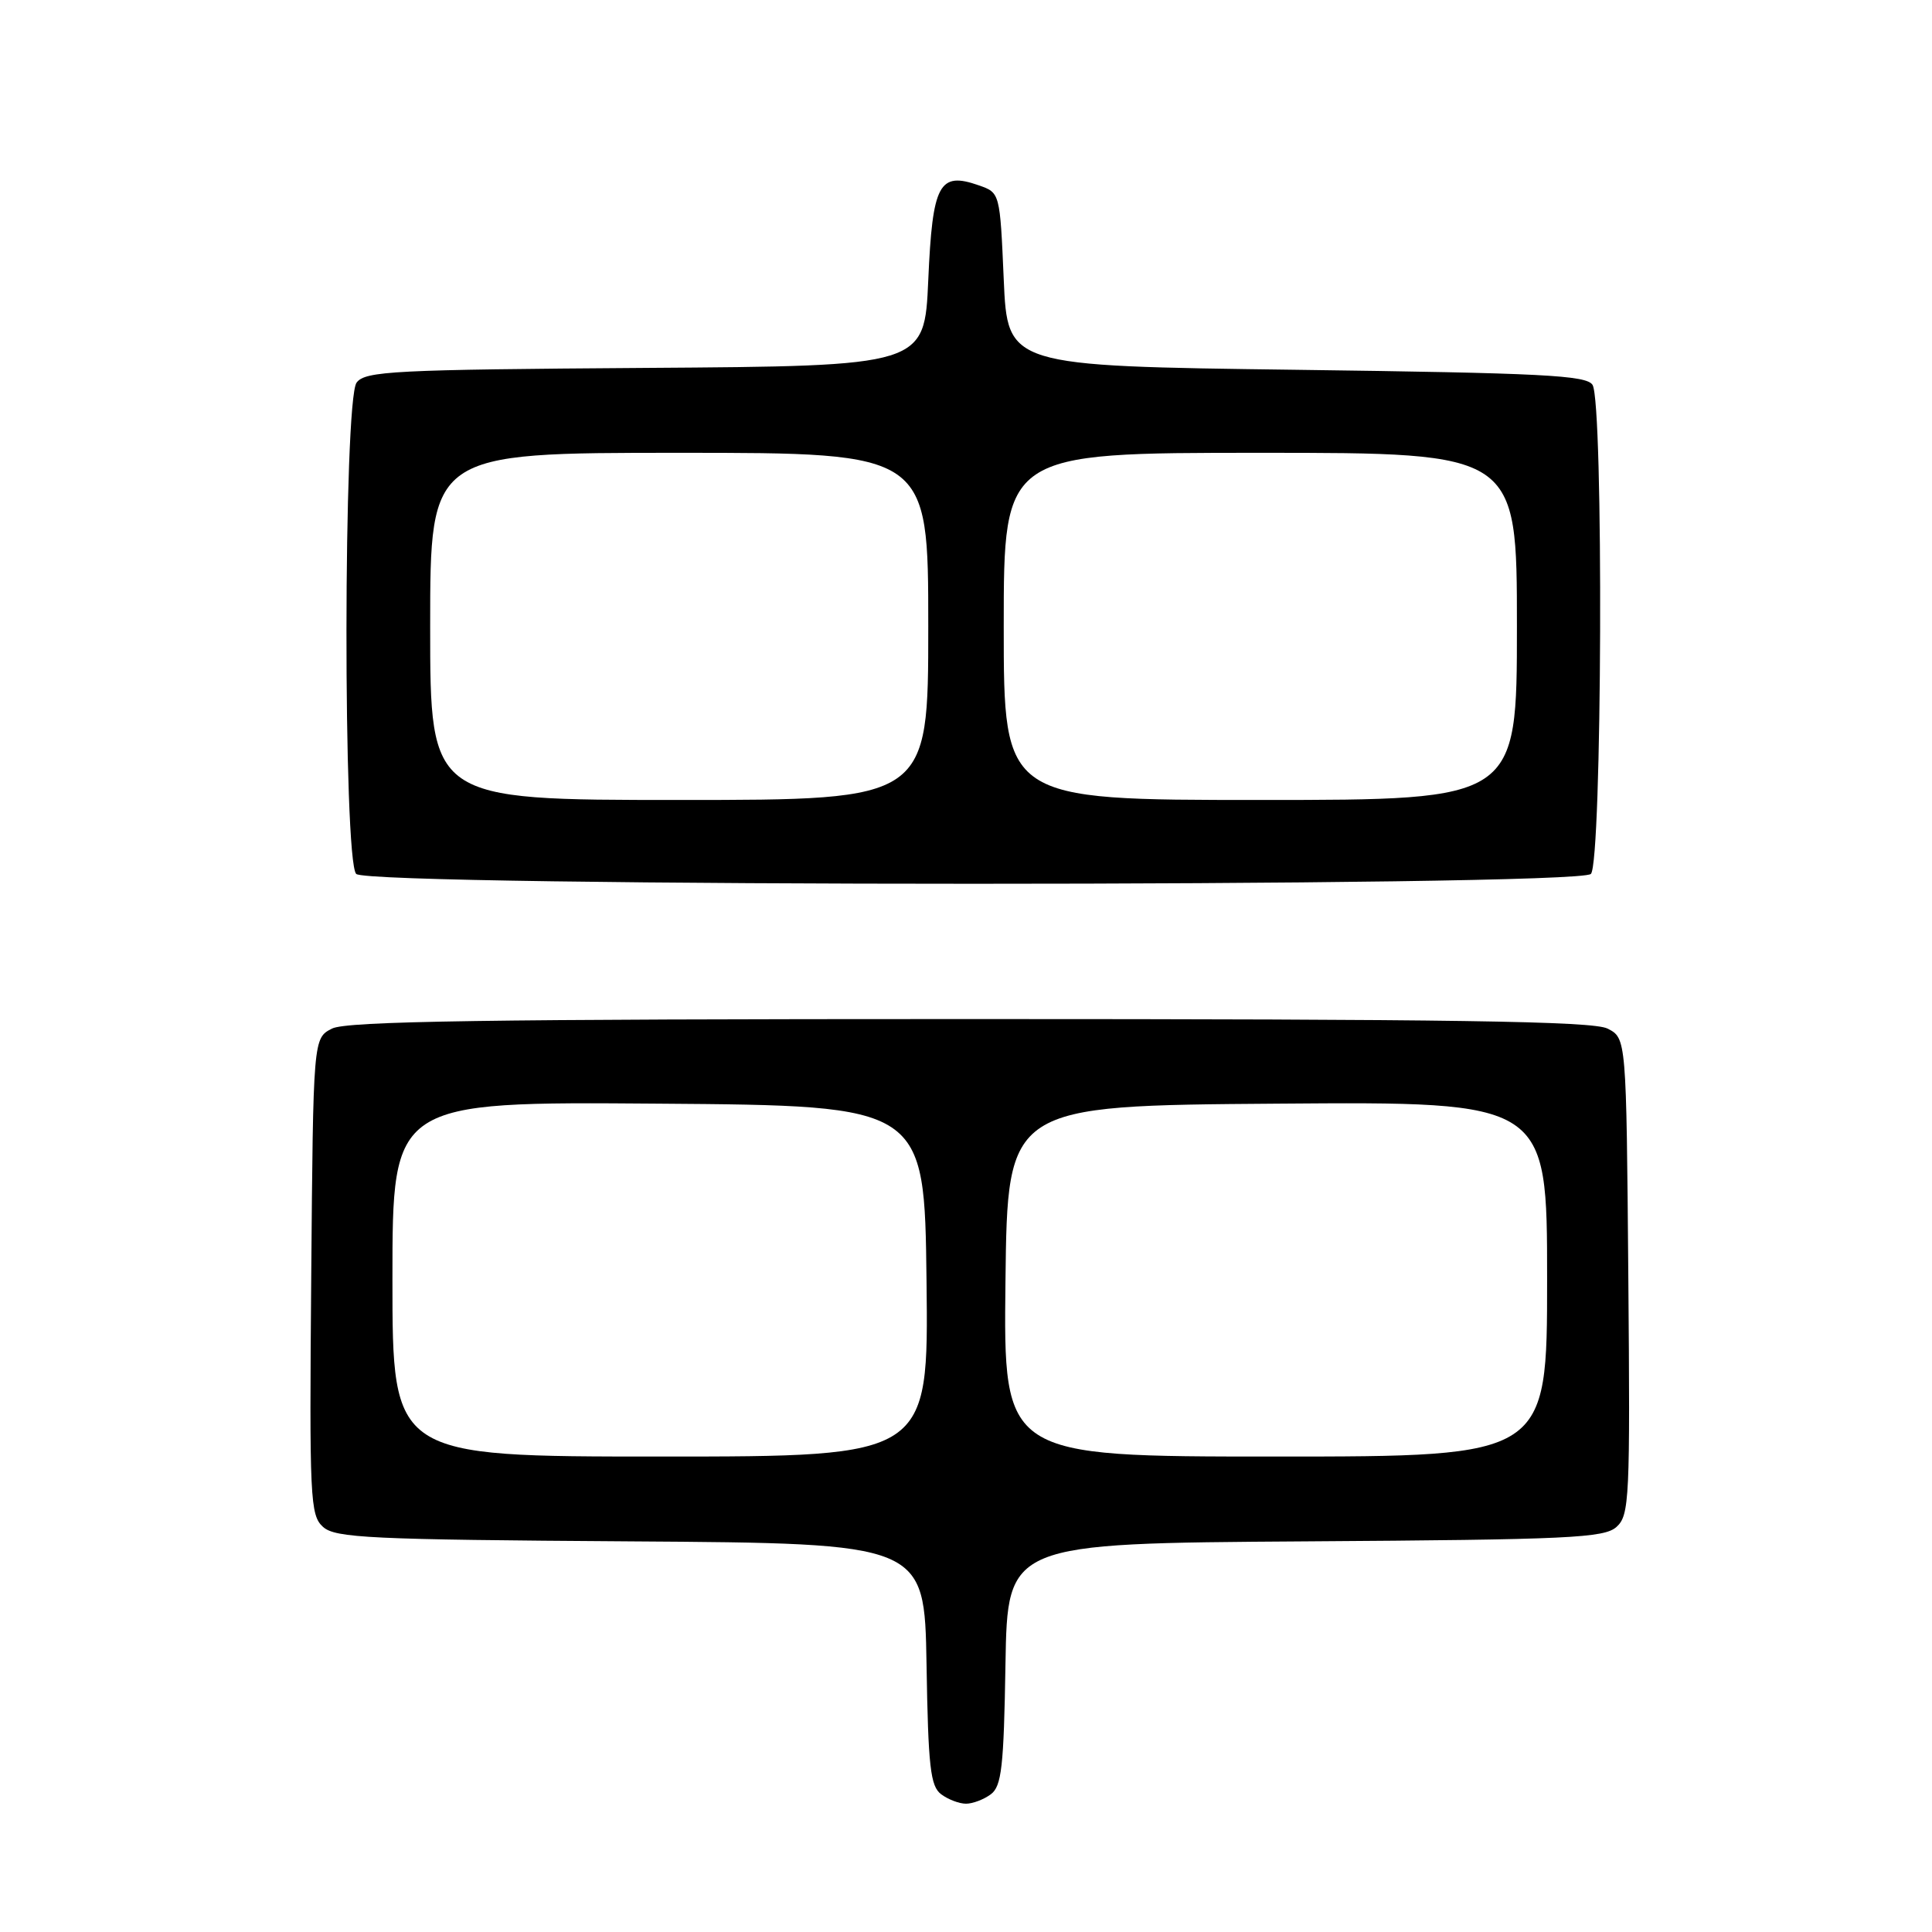 <?xml version="1.0" encoding="UTF-8" standalone="no"?>
<!DOCTYPE svg PUBLIC "-//W3C//DTD SVG 1.1//EN" "http://www.w3.org/Graphics/SVG/1.1/DTD/svg11.dtd" >
<svg xmlns="http://www.w3.org/2000/svg" xmlns:xlink="http://www.w3.org/1999/xlink" version="1.1" viewBox="0 0 256 256">
 <g >
 <path fill="currentColor"
d=" M 131.29 237.75 C 132.72 236.69 133.01 234.10 133.23 220.50 C 133.50 204.50 133.50 204.50 172.93 204.24 C 208.00 204.01 212.57 203.79 214.20 202.32 C 215.91 200.77 216.01 198.61 215.76 169.11 C 215.50 137.56 215.50 137.56 213.00 136.29 C 211.05 135.31 192.61 135.03 128.50 135.03 C 64.39 135.03 45.95 135.31 44.00 136.29 C 41.50 137.56 41.50 137.56 41.24 169.11 C 40.99 198.61 41.09 200.77 42.80 202.32 C 44.43 203.79 48.97 204.01 83.57 204.24 C 122.50 204.50 122.50 204.50 122.77 220.50 C 122.99 234.10 123.28 236.69 124.71 237.75 C 125.63 238.44 127.11 239.00 128.00 239.00 C 128.89 239.00 130.37 238.44 131.29 237.75 Z  M 210.80 115.80 C 212.29 114.31 212.50 53.34 211.02 51.00 C 210.22 49.72 204.36 49.43 171.79 49.00 C 133.50 48.50 133.50 48.50 133.00 37.02 C 132.50 25.54 132.50 25.54 129.70 24.56 C 124.43 22.71 123.56 24.34 123.00 37.11 C 122.50 48.50 122.50 48.50 85.50 48.75 C 52.14 48.98 48.38 49.17 47.25 50.70 C 45.49 53.07 45.45 114.05 47.20 115.80 C 48.94 117.54 209.06 117.54 210.80 115.80 Z  M 52.00 169.49 C 52.00 145.97 52.00 145.97 87.25 146.24 C 122.50 146.50 122.50 146.50 122.77 169.75 C 123.04 193.00 123.04 193.00 87.52 193.00 C 52.00 193.00 52.00 193.00 52.00 169.49 Z  M 133.23 169.75 C 133.50 146.50 133.50 146.50 169.25 146.24 C 205.00 145.97 205.00 145.97 205.00 169.49 C 205.00 193.00 205.00 193.00 168.98 193.00 C 132.96 193.00 132.96 193.00 133.23 169.75 Z  M 57.00 83.00 C 57.00 60.00 57.00 60.00 90.00 60.00 C 123.00 60.00 123.00 60.00 123.00 83.00 C 123.00 106.00 123.00 106.00 90.00 106.00 C 57.00 106.00 57.00 106.00 57.00 83.00 Z  M 133.00 83.00 C 133.00 60.00 133.00 60.00 167.00 60.00 C 201.00 60.00 201.00 60.00 201.00 83.00 C 201.00 106.00 201.00 106.00 167.00 106.00 C 133.00 106.00 133.00 106.00 133.00 83.00 Z "/>
</g>
</svg>